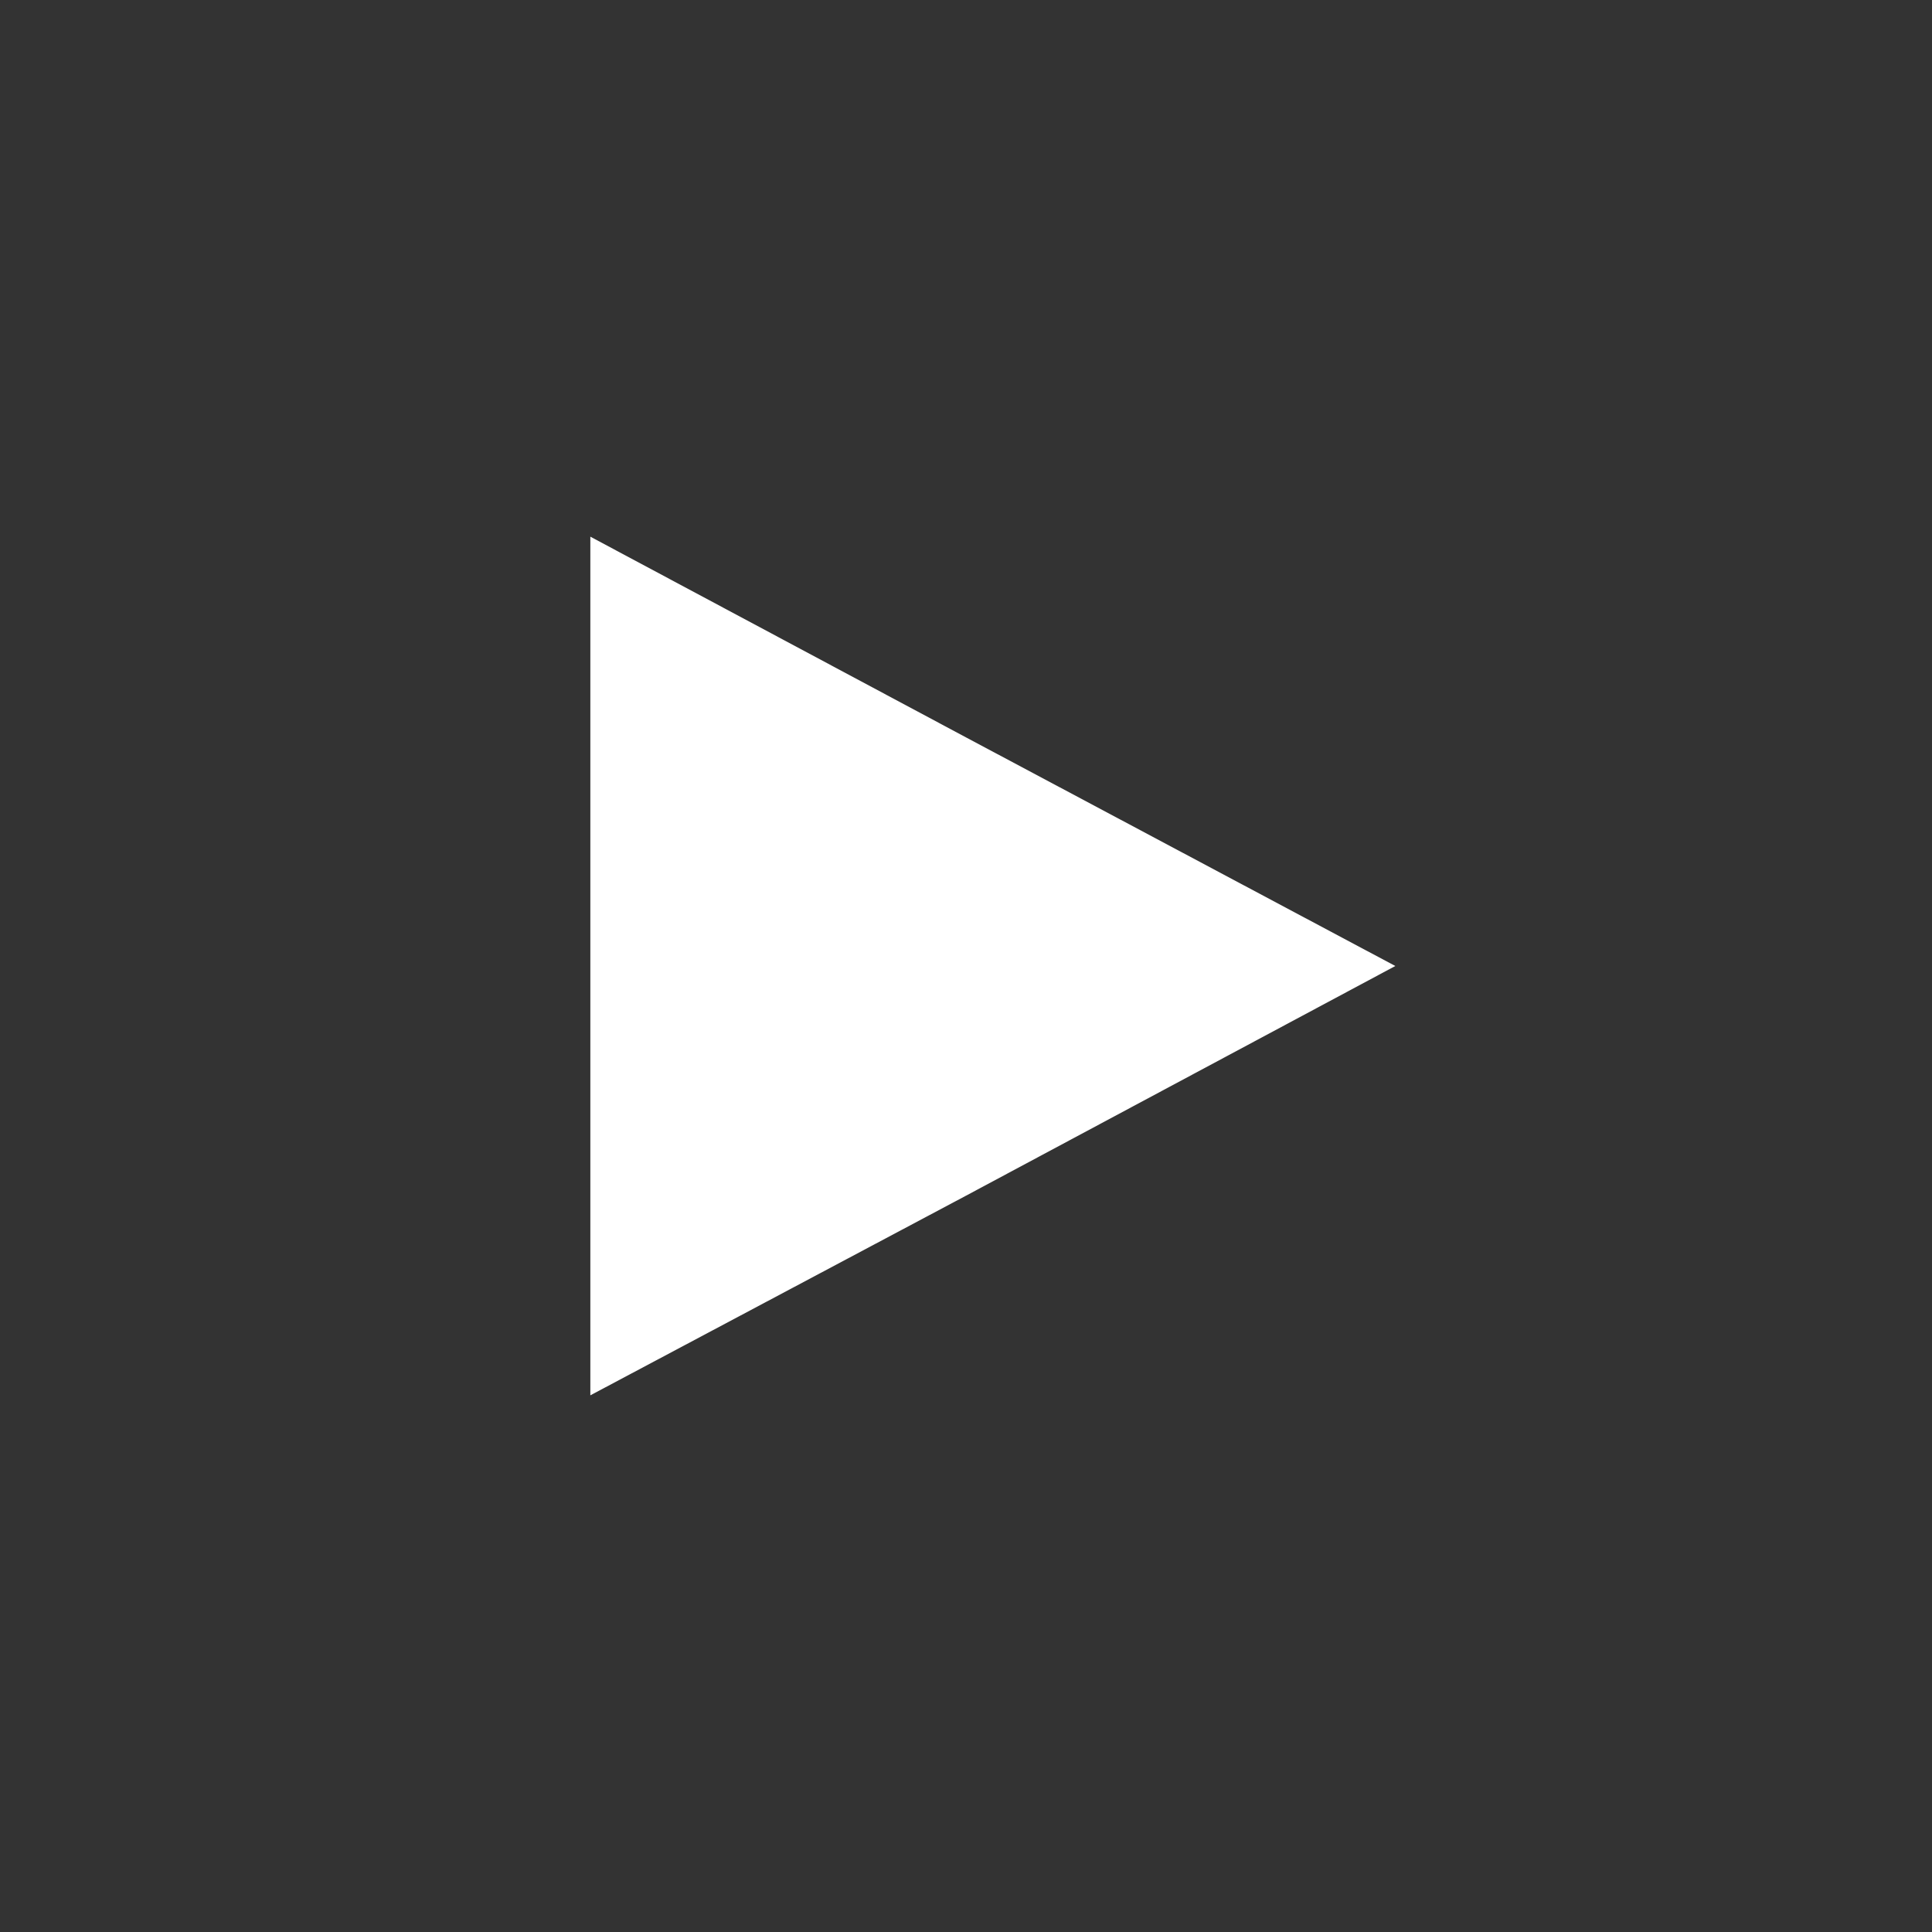 <svg width="100%" height="100%" viewBox="0 0 36 36" version="1.1" xmlns="http://www.w3.org/2000/svg" xmlns:xlink="http://www.w3.org/1999/xlink">
    <rect x="0" y="0" width="36" height="36" fill="#333333" stroke="none"/>
    <path d="M11,10 L18,13.74 18,22.28 11,26 M18,13.74 L26,18 26,18 18,22.28" fill="#fff"></path>
</svg>